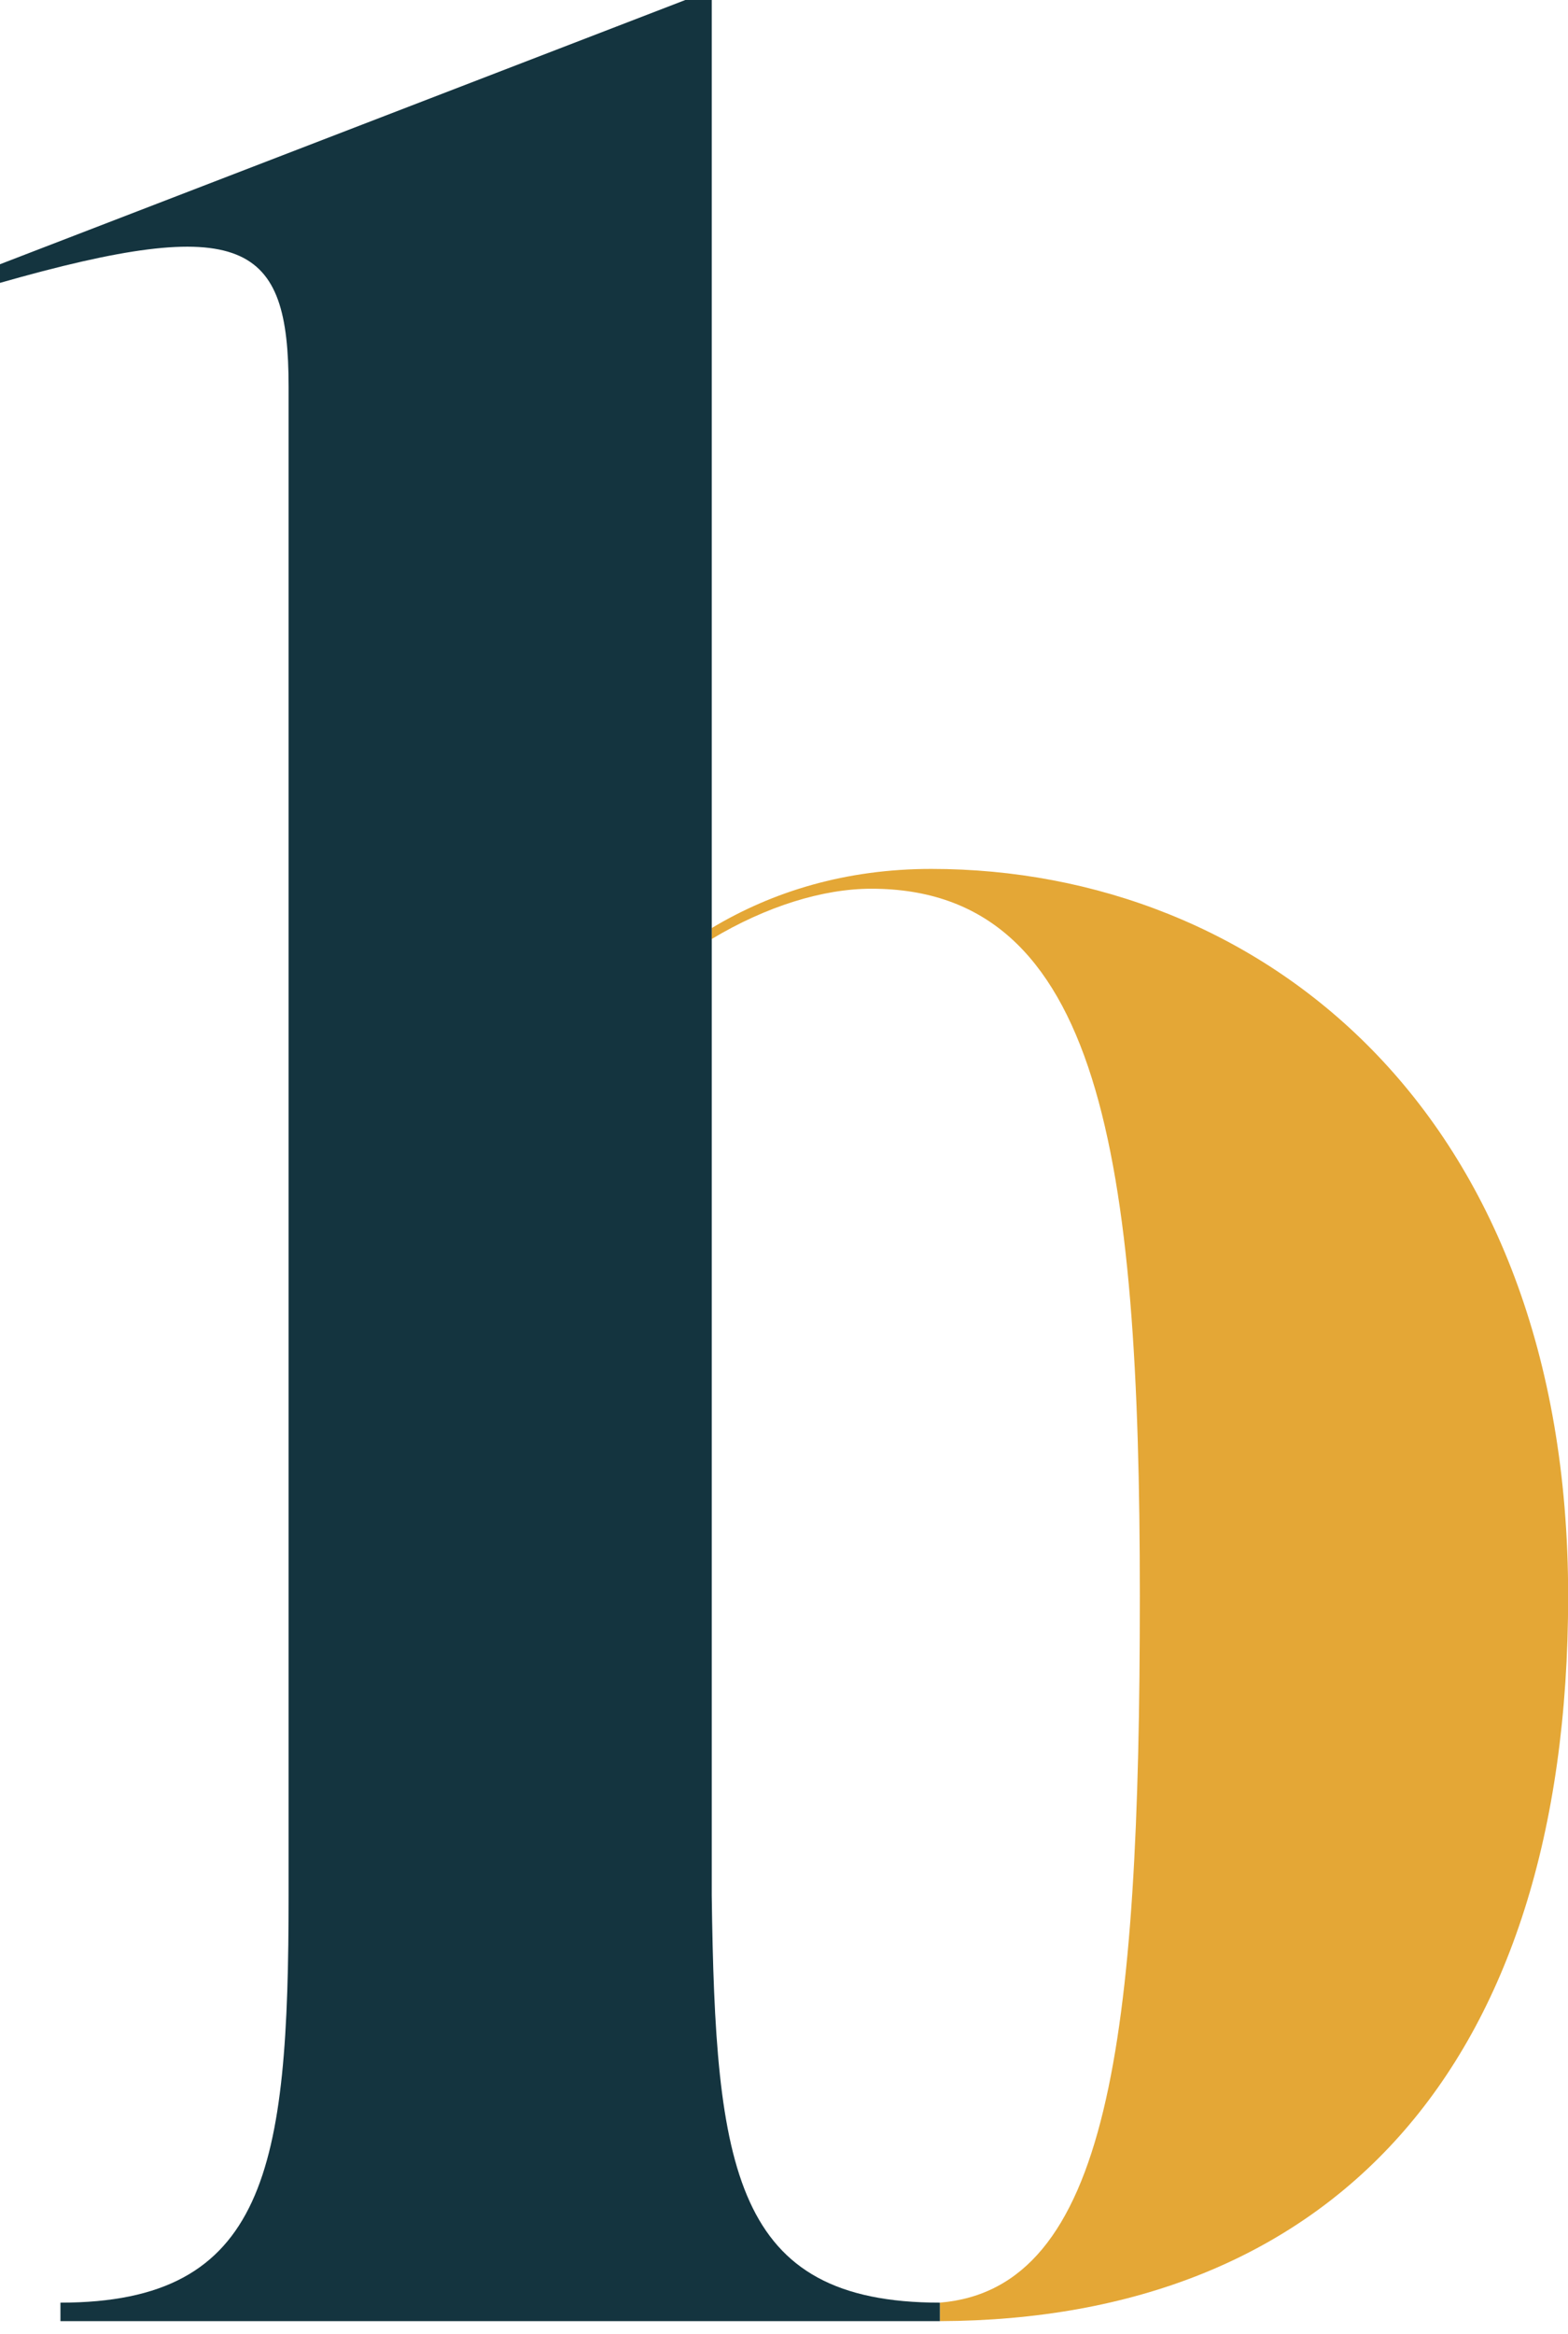 <?xml version="1.0" encoding="UTF-8" standalone="no"?>
<!DOCTYPE svg PUBLIC "-//W3C//DTD SVG 1.1//EN" "http://www.w3.org/Graphics/SVG/1.1/DTD/svg11.dtd">
<svg width="100%" height="100%" viewBox="0 0 80 119" version="1.1" xmlns="http://www.w3.org/2000/svg" xmlns:xlink="http://www.w3.org/1999/xlink" xml:space="preserve" xmlns:serif="http://www.serif.com/" style="fill-rule:evenodd;clip-rule:evenodd;stroke-linejoin:round;stroke-miterlimit:2;">
    <g transform="matrix(0.57,0,0,0.57,-0.057,-0.632)">
        <path d="M83.471,78.837C75.816,78.837 69.282,80.847 63.809,84.126L63.809,85.105C68.674,82.186 73.75,80.609 78.09,80.609C98.657,80.609 102.126,104.652 102.126,143.883C102.126,183.689 99.352,205.833 84.227,207.091L84.23,207.091L84.23,208.745L84.227,208.745C118.911,208.618 140.464,186.371 140.464,143.883C140.464,100.351 112.711,78.837 83.471,78.837Z" style="fill:rgb(228,167,54);fill-rule:nonzero;"/>
        <path d="M84.229,207.091L84.229,208.745L5.51,208.745L5.51,207.091C23.987,207.091 25.932,195.171 25.932,170.671L25.932,35.712C25.932,22.798 22.042,20.151 0,26.441L0,24.785L61.863,0.947L63.808,0.947L63.808,170.671C64.131,195.171 65.753,207.091 84.229,207.091Z" style="fill:rgb(20,52,63);fill-rule:nonzero;"/>
    </g>
</svg>
